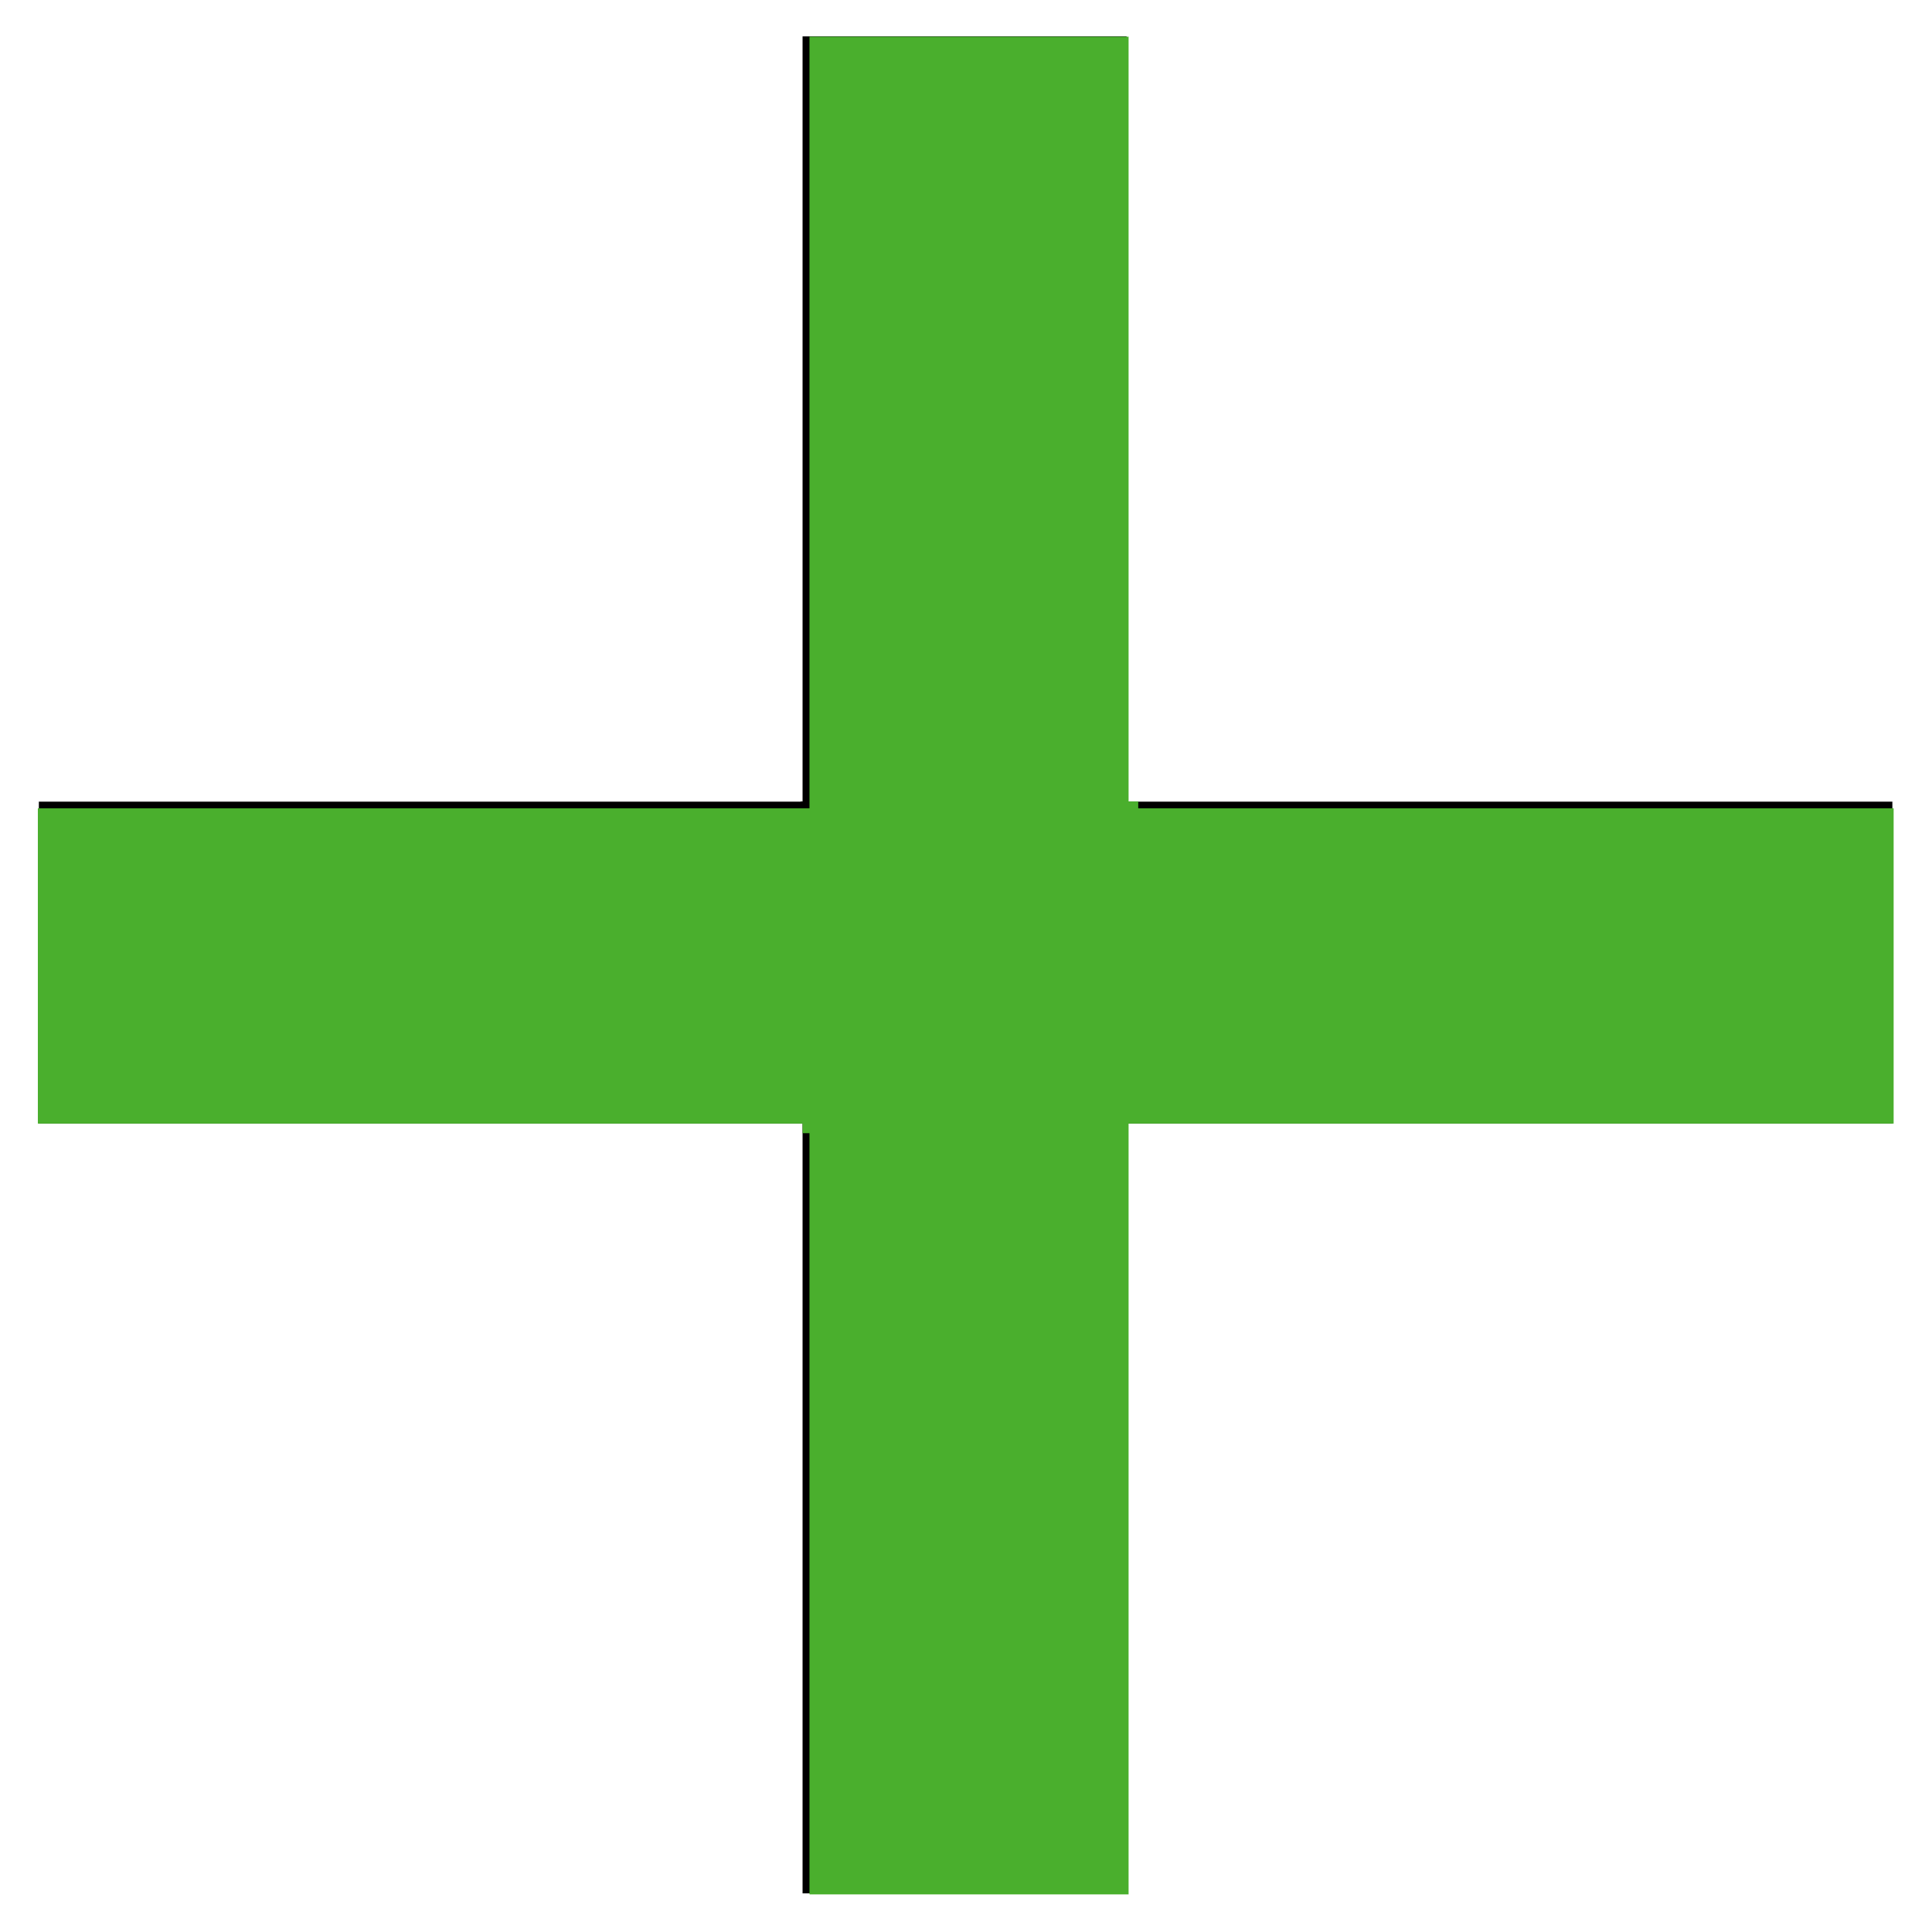 <?xml version="1.0" encoding="UTF-8" standalone="no"?>
<!DOCTYPE svg PUBLIC "-//W3C//DTD SVG 1.1//EN" "http://www.w3.org/Graphics/SVG/1.1/DTD/svg11.dtd">
<svg width="100%" height="100%" viewBox="0 0 2481 2481" version="1.1" xmlns="http://www.w3.org/2000/svg" xmlns:xlink="http://www.w3.org/1999/xlink" xml:space="preserve" xmlns:serif="http://www.serif.com/" style="fill-rule:evenodd;clip-rule:evenodd;stroke-linejoin:round;stroke-miterlimit:2;">
    <g transform="matrix(100.857,0,0,100.857,-85871.6,-81181.2)">
        <clipPath id="_clip1">
            <path d="M861.638,829.034L861.638,819.22L851.897,819.22L851.897,815.118L861.638,815.118L861.638,805.377L865.789,805.377L865.789,815.118L875.53,815.118L875.53,819.22L865.789,819.22L865.789,829.034L861.638,829.034Z" clip-rule="nonzero"/>
        </clipPath>
        <g clip-path="url(#_clip1)">
            <g transform="matrix(50,0,0,50,849.114,834.821)">
                <path d="M0.25,-0.116L0.25,-0.312L0.056,-0.312L0.056,-0.394L0.25,-0.394L0.25,-0.589L0.333,-0.589L0.333,-0.394L0.528,-0.394L0.528,-0.312L0.333,-0.312L0.333,-0.116L0.25,-0.116Z" style="fill-rule:nonzero;"/>
            </g>
            <g transform="matrix(0.01,0,0,0.01,851.42,804.914)">
                <path d="M1030.6,2432.69L1030.6,1442.83L48.132,1442.83L48.132,1029.16L1030.6,1029.16L1030.6,46.692L1449.2,46.692L1449.2,1029.16L2431.67,1029.16L2431.67,1442.83L1449.2,1442.83L1449.2,2432.69L1030.6,2432.69Z" style="fill:rgb(74,175,45);"/>
            </g>
        </g>
    </g>
</svg>
